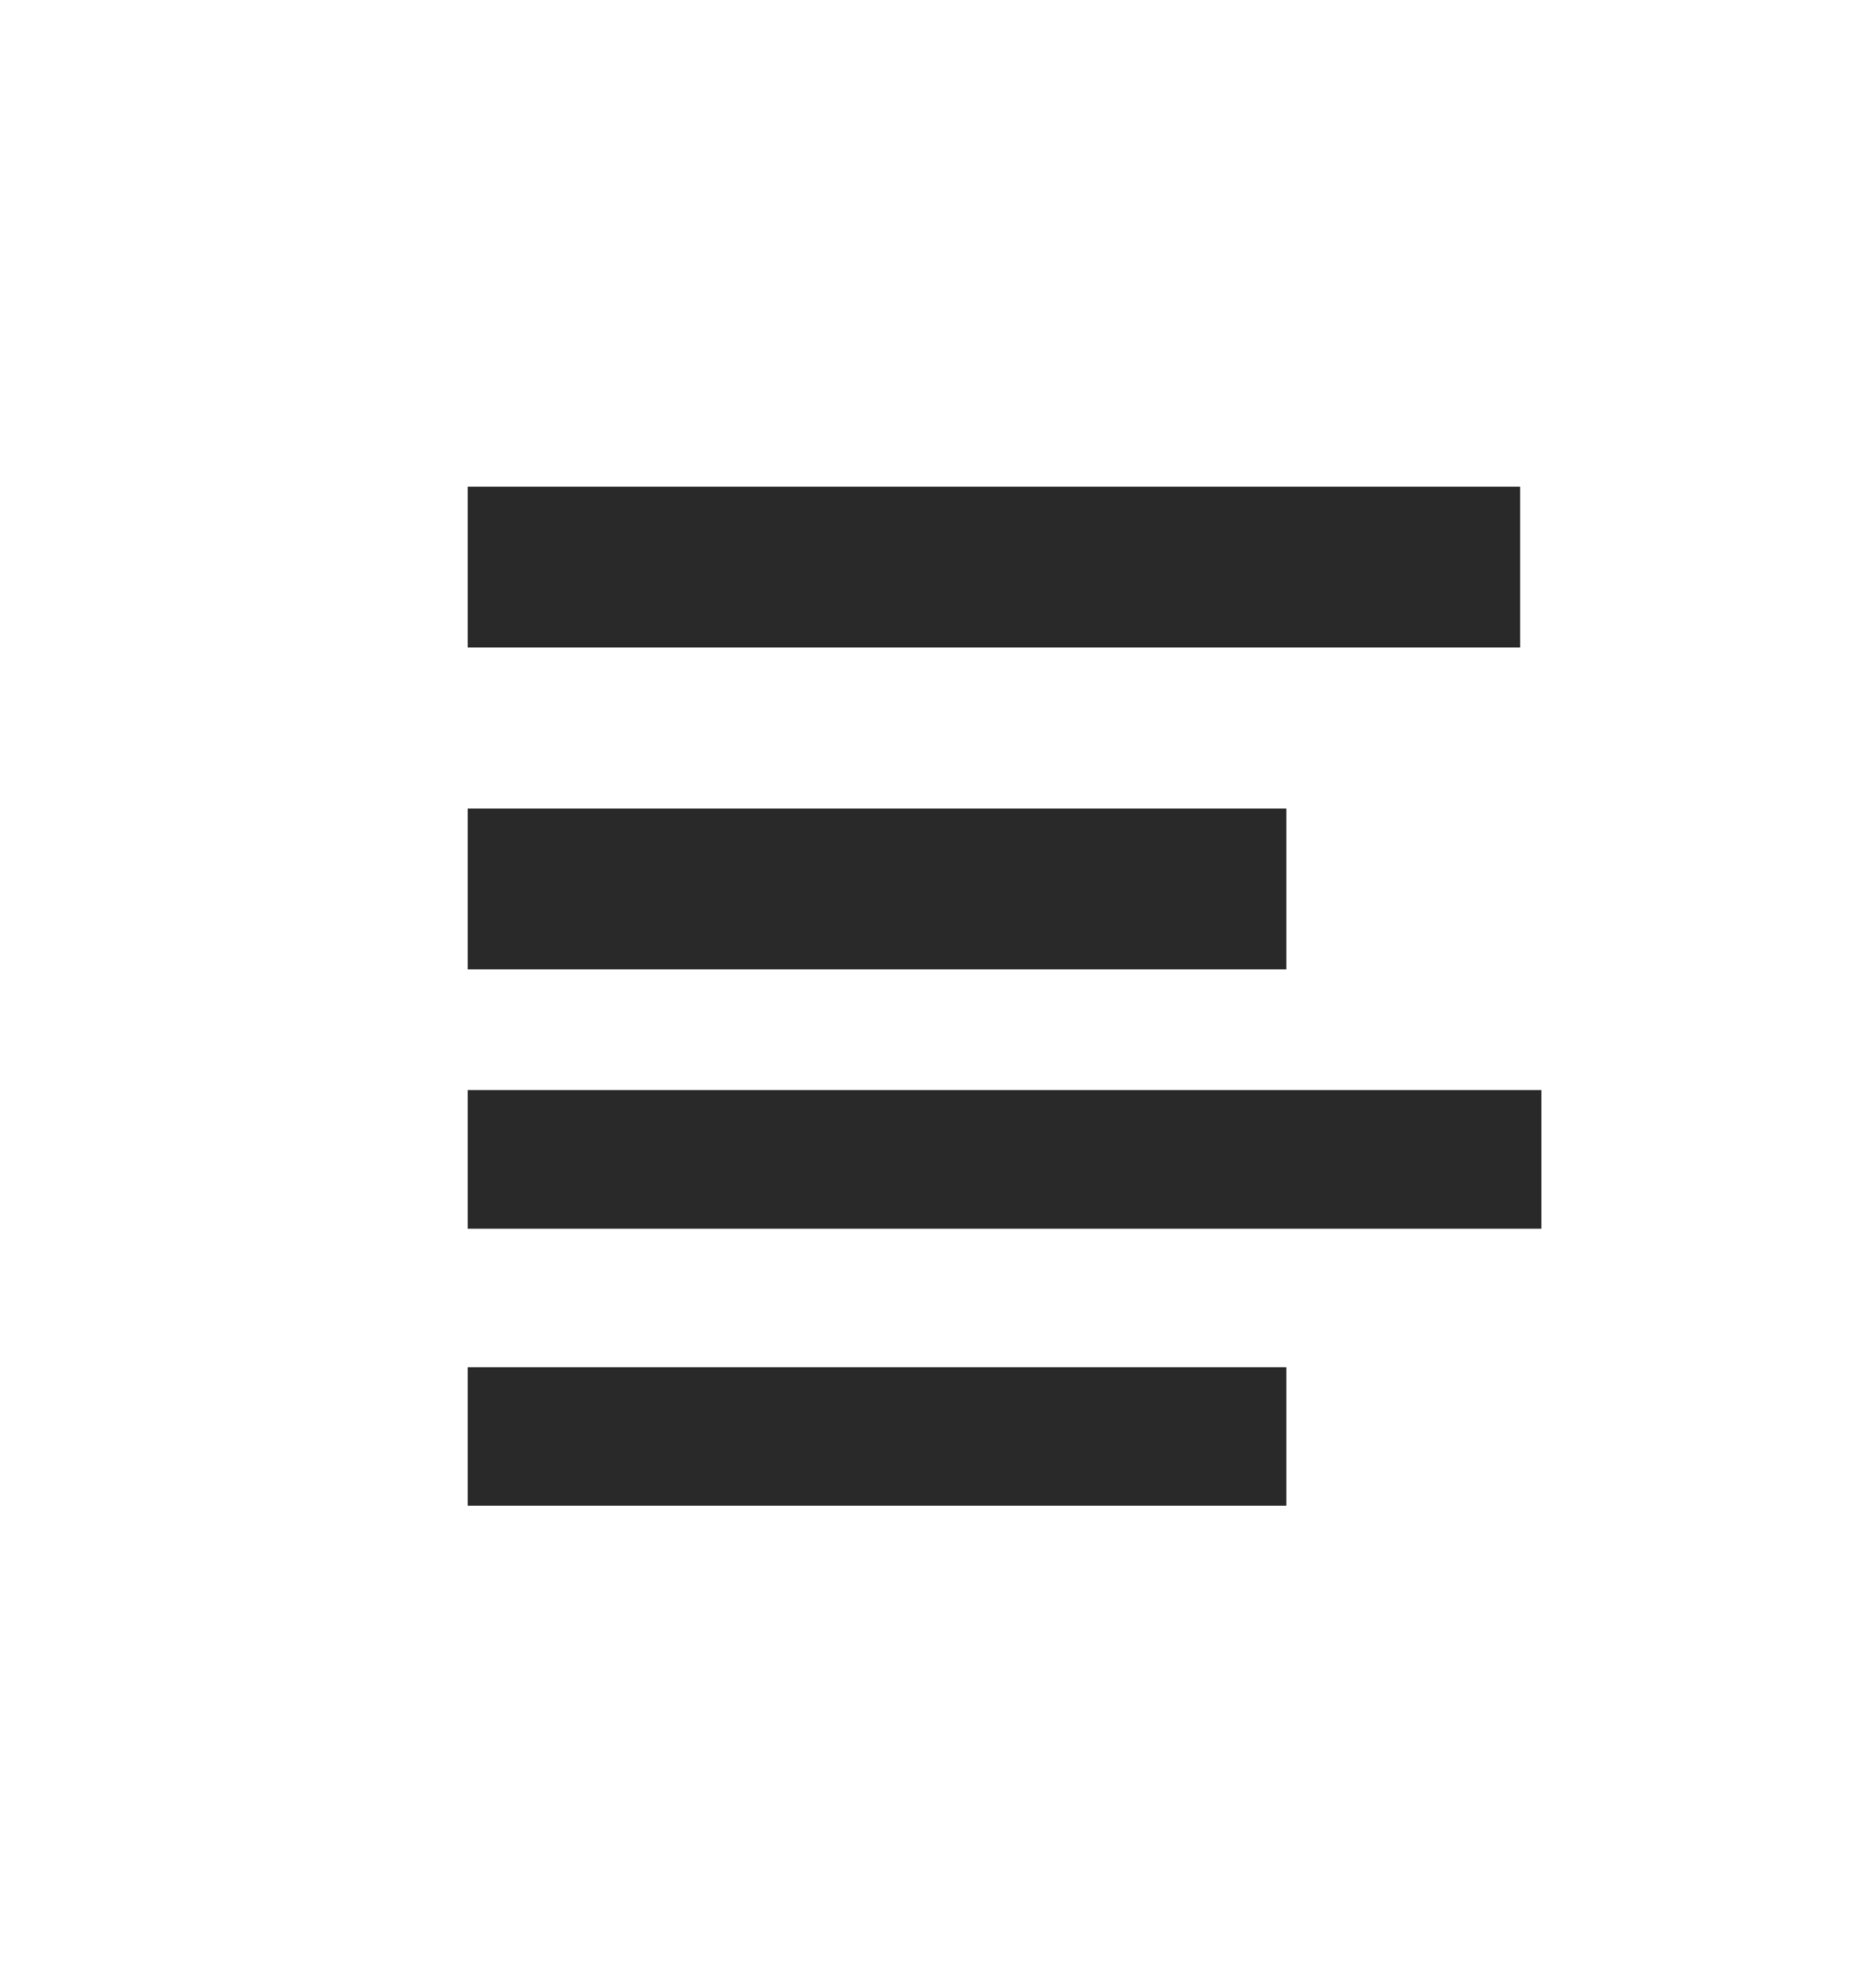 <svg width="16" height="17" viewBox="0 0 16 17" fill="none" xmlns="http://www.w3.org/2000/svg">
<path d="M4 4.161H13V5.537H4V4.161ZM4 6.913H11V8.289H4V6.913Z" fill="#292929"/>
<path d="M4 9.321H13.181V10.506H4V9.321ZM4 11.69H11V12.875H4V11.69Z" fill="#292929"/>
</svg>
